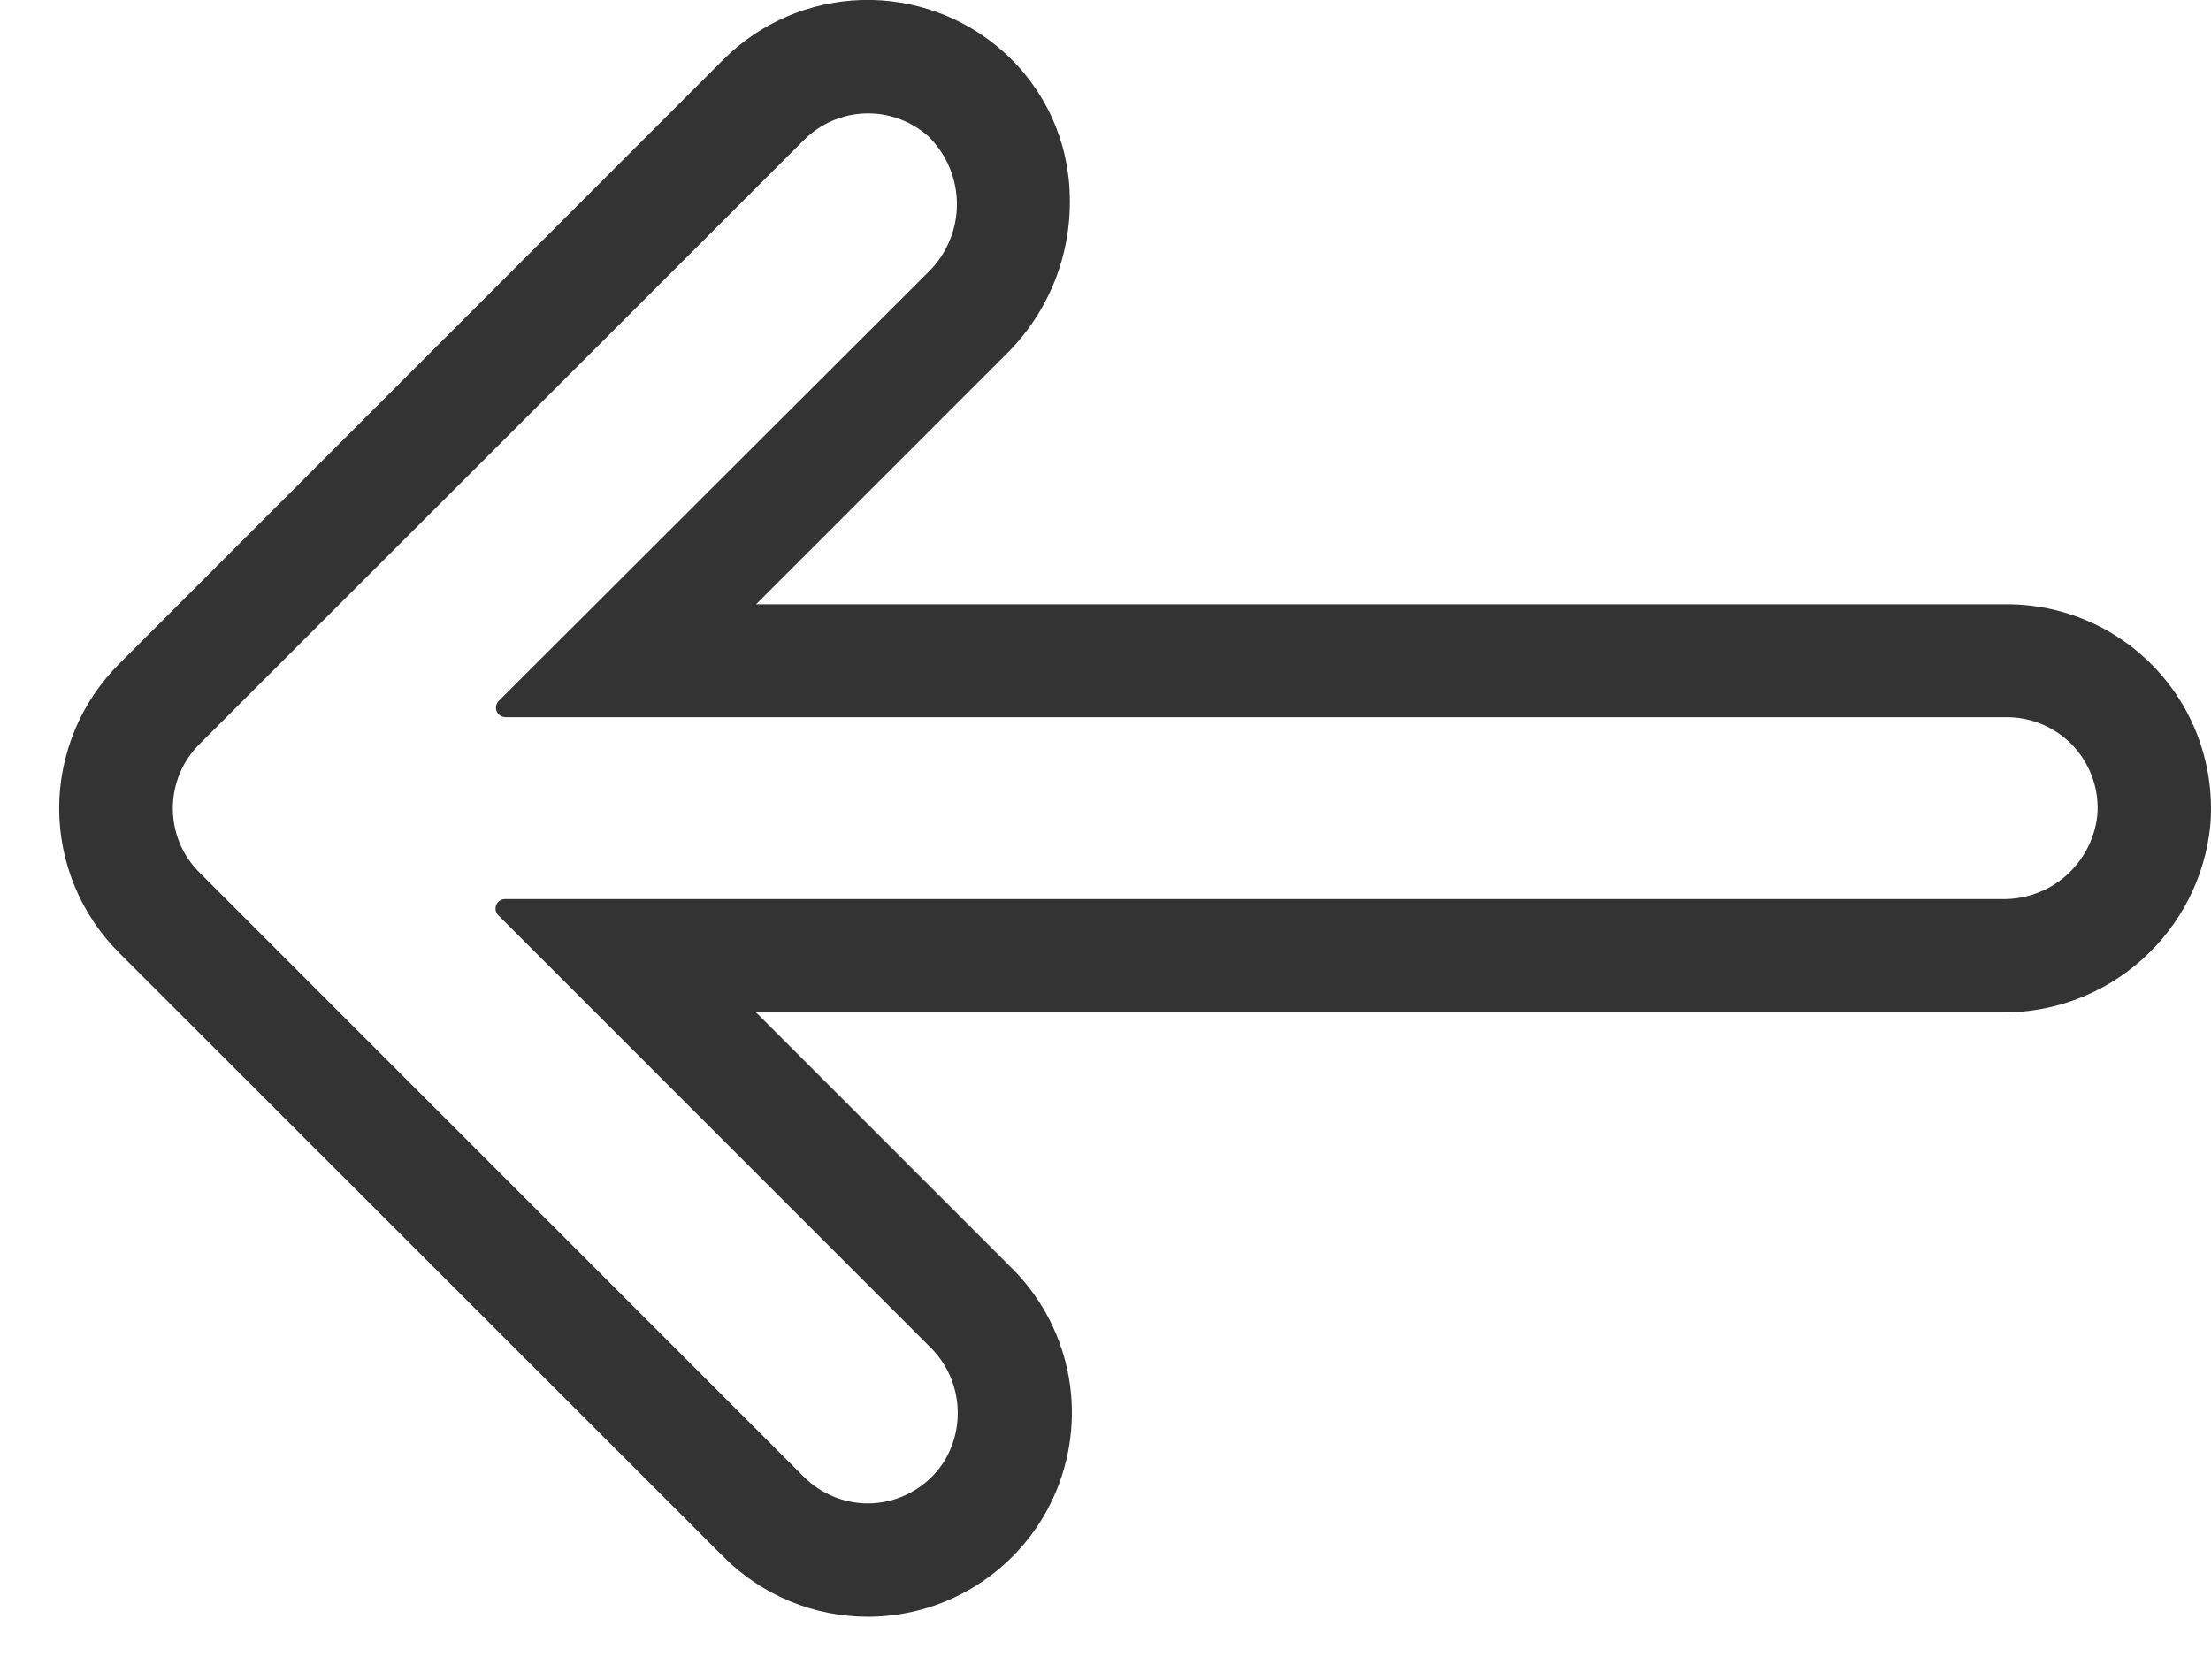 <svg width="25" height="19" viewBox="0 0 25 19" fill="none" xmlns="http://www.w3.org/2000/svg">
<path d="M9.816 17.003C9.681 17.003 9.547 16.977 9.423 16.925C9.298 16.873 9.185 16.798 9.09 16.703L2.263 9.875C2.165 9.78 2.087 9.666 2.034 9.54C1.981 9.414 1.954 9.279 1.954 9.142C1.954 9.005 1.981 8.87 2.034 8.744C2.087 8.618 2.165 8.504 2.263 8.408L9.09 1.584C9.275 1.399 9.523 1.291 9.784 1.283C10.045 1.275 10.3 1.367 10.495 1.54C10.598 1.64 10.68 1.76 10.735 1.892C10.791 2.024 10.82 2.166 10.82 2.31C10.82 2.453 10.791 2.595 10.735 2.727C10.68 2.859 10.598 2.979 10.495 3.079L5.64 7.926C5.625 7.941 5.614 7.961 5.61 7.982C5.606 8.003 5.608 8.025 5.616 8.045C5.625 8.065 5.639 8.082 5.657 8.093C5.675 8.105 5.696 8.111 5.717 8.111L22.688 8.111C22.831 8.11 22.972 8.14 23.103 8.197C23.234 8.254 23.352 8.338 23.448 8.443C23.545 8.549 23.618 8.673 23.664 8.808C23.71 8.944 23.727 9.087 23.714 9.229C23.683 9.491 23.556 9.732 23.358 9.906C23.159 10.079 22.903 10.173 22.639 10.168L5.712 10.168C5.691 10.168 5.67 10.174 5.652 10.185C5.634 10.197 5.619 10.214 5.611 10.234C5.603 10.254 5.601 10.276 5.605 10.297C5.609 10.318 5.62 10.338 5.635 10.352L10.508 15.226C10.682 15.393 10.793 15.615 10.822 15.855C10.851 16.095 10.796 16.337 10.667 16.541C10.574 16.683 10.447 16.799 10.297 16.88C10.148 16.961 9.98 17.003 9.811 17.003L9.816 17.003ZM9.811 18.285C10.271 18.285 10.72 18.148 11.101 17.891C11.483 17.634 11.779 17.269 11.951 16.843C12.124 16.416 12.165 15.948 12.07 15.498C11.974 15.048 11.747 14.637 11.416 14.318L8.549 11.45L22.639 11.45C23.223 11.454 23.787 11.241 24.221 10.851C24.656 10.462 24.931 9.925 24.991 9.345C25.019 9.025 24.98 8.703 24.877 8.399C24.774 8.095 24.608 7.816 24.391 7.58C24.174 7.344 23.91 7.155 23.616 7.027C23.322 6.898 23.004 6.833 22.683 6.834L8.549 6.834L11.396 3.987C11.626 3.755 11.807 3.478 11.928 3.174C12.048 2.87 12.105 2.544 12.096 2.217C12.09 1.908 12.02 1.603 11.891 1.322C11.761 1.041 11.575 0.789 11.344 0.584C10.904 0.192 10.331 -0.017 9.742 0C9.153 0.018 8.593 0.259 8.177 0.676L1.352 7.503C1.136 7.718 0.964 7.973 0.847 8.254C0.73 8.536 0.669 8.837 0.669 9.142C0.669 9.447 0.73 9.748 0.847 10.03C0.964 10.311 1.136 10.566 1.352 10.781L8.182 17.608C8.396 17.823 8.651 17.993 8.931 18.109C9.212 18.226 9.512 18.285 9.816 18.285L9.811 18.285Z" fill="#333333"/>
</svg>
